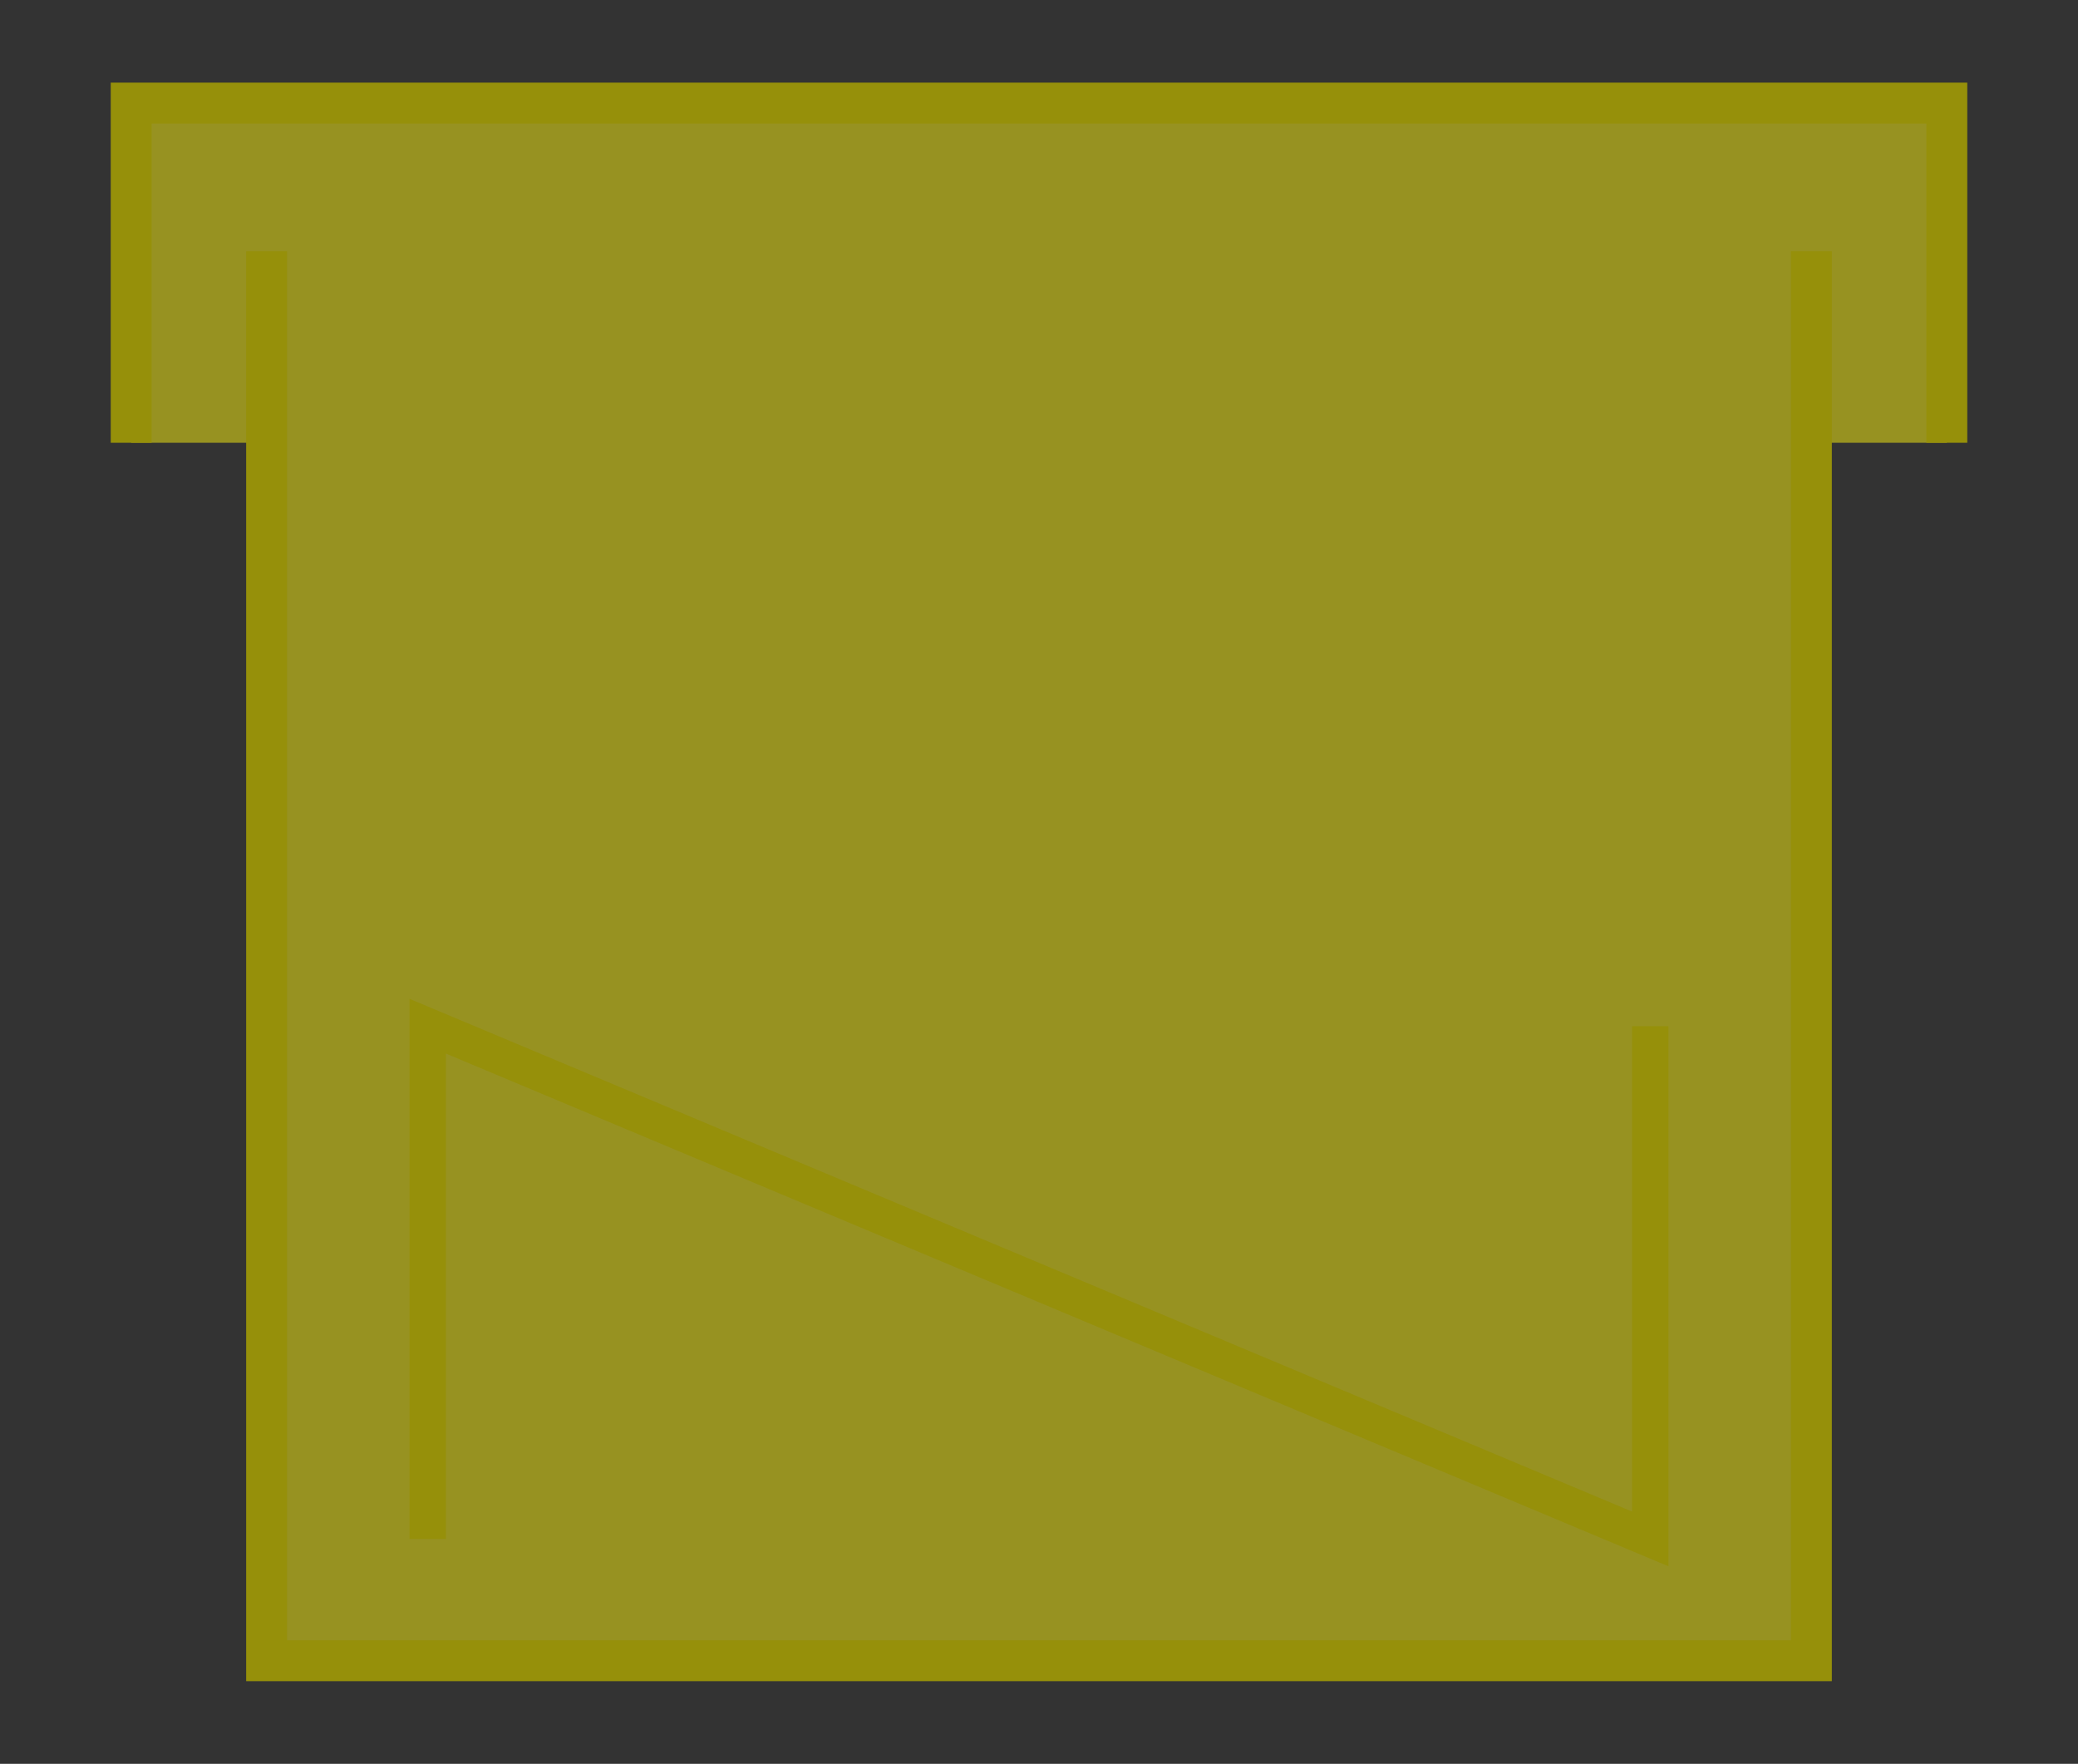 <svg id="Layer_1" data-name="Layer 1" xmlns="http://www.w3.org/2000/svg" viewBox="0 0 157.467 133.644"><rect x="0" y="0" width="157.467" height="133.644" fill="#333333" stroke="none"/><defs><style>.cls-1{fill:#fcf211;fill-opacity:0.5;}.cls-2,.cls-3{fill:none;stroke:#96900a;}.cls-2{stroke-width:3.1px;}.cls-3{stroke-width:2.758px;}</style></defs><title>G01_Lubrication_System_Symbol_E_YELLOW</title><polygon class="cls-1" points="9.942 33.548 9.942 7.811 147.526 7.811 147.526 33.548 137.263 33.548 137.263 125.832 20.204 125.832 20.204 33.548 9.942 33.548"/><polyline class="cls-2" points="20.204 19.036 20.204 125.832 137.263 125.832 137.263 19.036"/><polyline class="cls-2" points="9.942 33.548 9.942 7.811 147.526 7.811 147.526 33.548"/><polyline class="cls-3" points="32.413 116.605 32.413 77.756 125.054 116.605 125.054 77.756"/></svg>